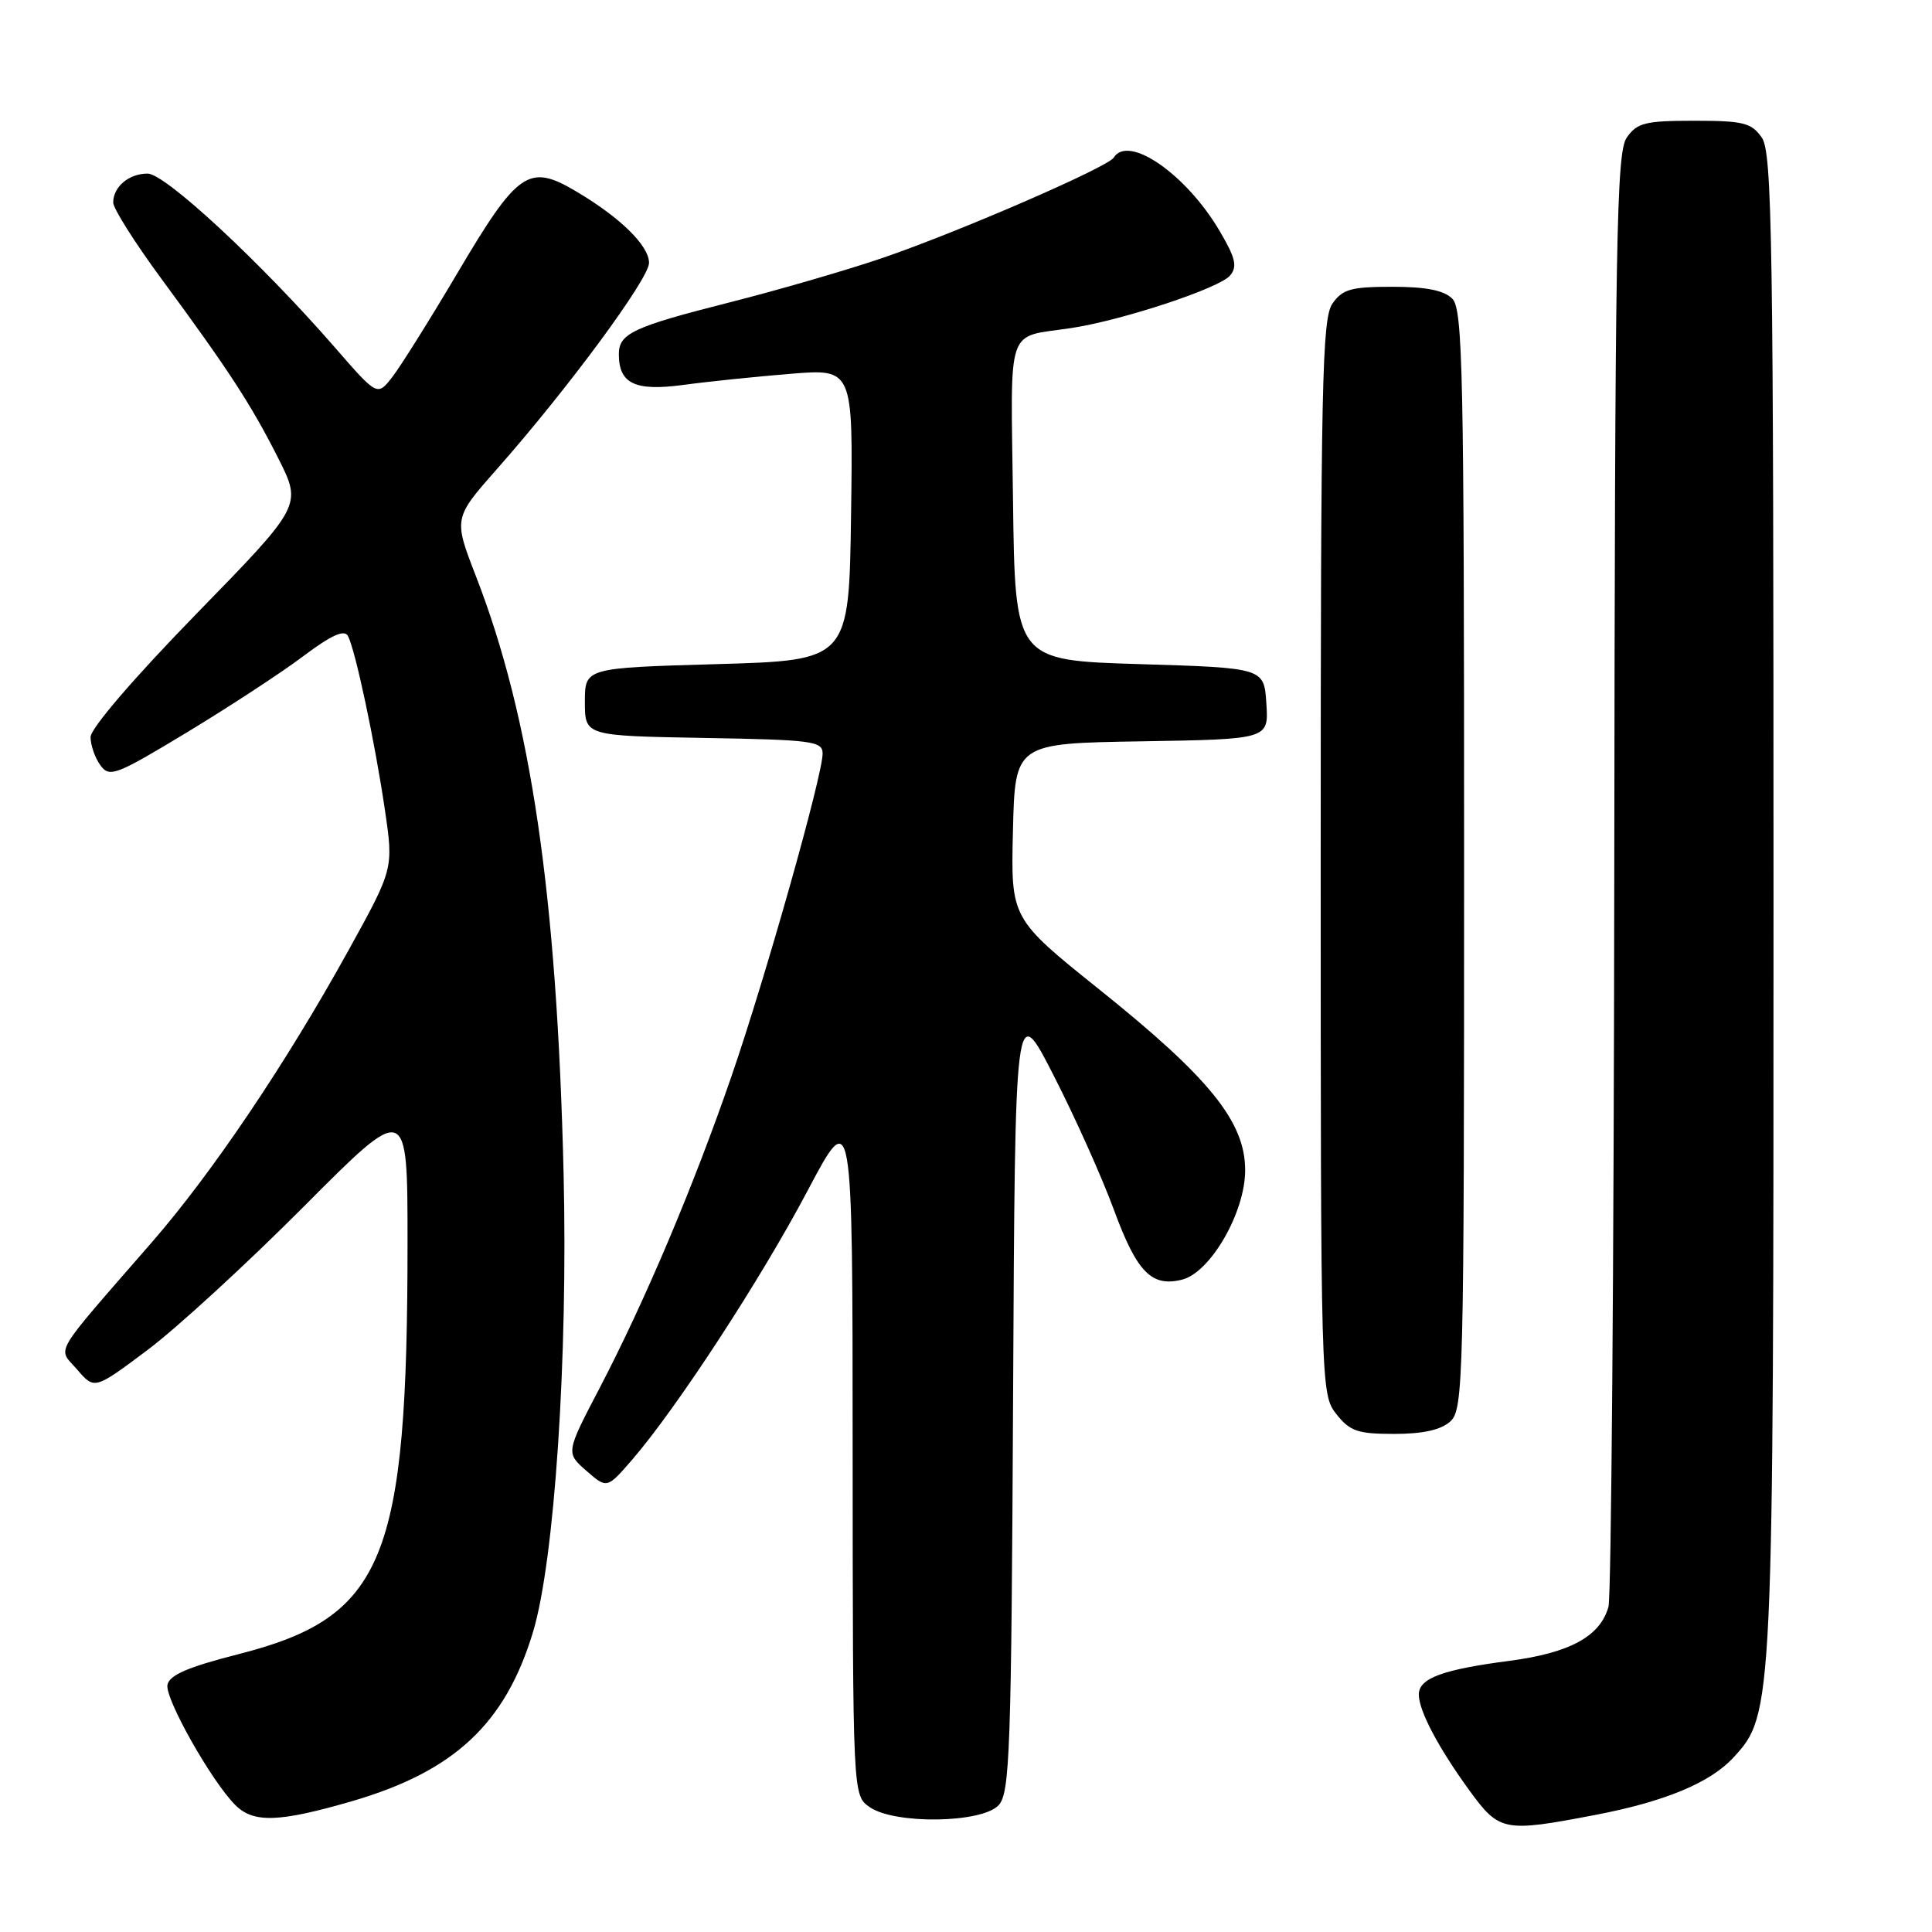<?xml version="1.0" encoding="UTF-8" standalone="no"?>
<!DOCTYPE svg PUBLIC "-//W3C//DTD SVG 1.1//EN" "http://www.w3.org/Graphics/SVG/1.1/DTD/svg11.dtd" >
<svg xmlns="http://www.w3.org/2000/svg" xmlns:xlink="http://www.w3.org/1999/xlink" version="1.1" viewBox="0 0 256 256">
 <g >
 <path fill="currentColor"
d=" M 211.37 240.49 C 220.59 238.73 226.63 236.22 229.70 232.87 C 234.98 227.12 235.00 226.64 235.00 119.51 C 235.00 31.47 234.83 20.20 233.44 18.22 C 232.07 16.27 231.00 16.00 224.50 16.00 C 218.00 16.00 216.93 16.27 215.56 18.22 C 214.18 20.19 213.99 31.19 213.90 115.47 C 213.85 167.74 213.50 211.58 213.13 212.91 C 212.03 216.84 208.00 219.03 199.94 220.08 C 191.12 221.23 188.00 222.39 188.00 224.53 C 188.00 226.68 190.58 231.57 194.71 237.25 C 198.68 242.70 199.26 242.81 211.37 240.49 Z  M 46.63 238.67 C 60.20 234.72 66.97 228.39 70.63 216.24 C 73.48 206.77 75.26 180.00 74.68 155.50 C 73.79 118.50 70.36 95.13 63.06 76.34 C 60.09 68.67 60.09 68.67 65.90 62.09 C 75.26 51.49 86.00 36.93 86.00 34.84 C 86.00 32.53 82.12 28.75 76.19 25.27 C 70.06 21.67 68.58 22.70 60.63 36.15 C 56.94 42.39 53.03 48.62 51.95 50.00 C 49.99 52.50 49.99 52.50 44.34 46.00 C 34.57 34.78 21.89 23.00 19.56 23.00 C 17.08 23.00 15.00 24.75 15.00 26.84 C 15.00 27.62 17.86 32.15 21.35 36.89 C 30.36 49.12 33.30 53.65 36.88 60.74 C 40.02 66.98 40.02 66.98 26.01 81.35 C 17.73 89.85 12.00 96.52 12.00 97.67 C 12.00 98.74 12.59 100.42 13.30 101.40 C 14.51 103.06 15.32 102.75 24.76 97.05 C 30.34 93.67 37.28 89.14 40.17 86.96 C 43.88 84.17 45.62 83.38 46.10 84.26 C 47.07 86.06 49.67 98.26 51.00 107.31 C 52.15 115.12 52.15 115.12 46.13 126.01 C 37.86 140.96 28.14 155.38 20.18 164.54 C 6.66 180.09 7.62 178.45 10.23 181.48 C 12.52 184.14 12.52 184.14 19.51 178.91 C 23.35 176.04 32.69 167.47 40.25 159.88 C 54.00 146.07 54.00 146.07 54.00 164.57 C 54.00 206.83 50.94 214.27 31.51 219.21 C 24.88 220.90 22.44 221.96 22.19 223.25 C 21.84 225.07 28.02 236.02 31.18 239.18 C 33.59 241.59 36.97 241.47 46.63 238.67 Z  M 132.34 239.18 C 133.81 237.55 134.01 231.97 134.24 184.93 C 134.50 132.50 134.50 132.50 139.61 142.50 C 142.43 148.00 146.03 156.03 147.61 160.34 C 150.65 168.59 152.59 170.57 156.63 169.56 C 160.40 168.61 165.00 160.63 164.99 155.05 C 164.99 148.65 160.29 142.83 145.70 131.14 C 133.94 121.71 133.94 121.71 134.22 110.10 C 134.50 98.50 134.50 98.50 151.30 98.23 C 168.11 97.95 168.11 97.95 167.80 93.23 C 167.50 88.50 167.50 88.50 151.00 88.00 C 134.50 87.50 134.50 87.50 134.23 66.32 C 133.93 42.56 133.16 44.81 142.00 43.46 C 148.79 42.42 161.60 38.18 162.99 36.51 C 163.98 35.32 163.72 34.20 161.64 30.66 C 157.22 23.11 149.51 17.75 147.57 20.89 C 146.79 22.15 127.08 30.71 117.00 34.16 C 112.33 35.76 103.11 38.44 96.51 40.11 C 83.89 43.31 82.00 44.20 82.00 46.93 C 82.00 50.84 84.14 51.86 90.50 51.01 C 93.80 50.56 100.22 49.90 104.77 49.53 C 113.04 48.86 113.04 48.86 112.77 68.18 C 112.50 87.50 112.50 87.50 95.00 88.00 C 77.50 88.50 77.50 88.50 77.50 93.00 C 77.50 97.50 77.50 97.50 93.25 97.78 C 107.67 98.03 109.00 98.20 109.00 99.86 C 109.00 102.74 101.47 129.41 96.96 142.51 C 91.93 157.12 85.47 172.39 79.47 183.89 C 74.97 192.50 74.97 192.50 77.70 194.89 C 80.43 197.27 80.43 197.27 83.79 193.39 C 89.68 186.56 100.81 169.51 106.98 157.83 C 112.97 146.50 112.97 146.50 112.98 192.19 C 113.00 237.89 113.00 237.89 115.22 239.44 C 118.54 241.77 130.16 241.59 132.34 239.18 Z  M 192.17 188.35 C 193.91 186.77 194.00 183.15 194.00 113.92 C 194.00 49.09 193.83 40.97 192.43 39.57 C 191.33 38.47 188.94 38.00 184.49 38.00 C 179.03 38.00 177.89 38.32 176.56 40.22 C 175.18 42.18 175.00 50.82 175.00 113.59 C 175.00 184.05 175.02 184.76 177.07 187.37 C 178.87 189.65 179.89 190.00 184.74 190.00 C 188.55 190.00 190.93 189.47 192.17 188.35 Z "/>
</g>
</svg>
